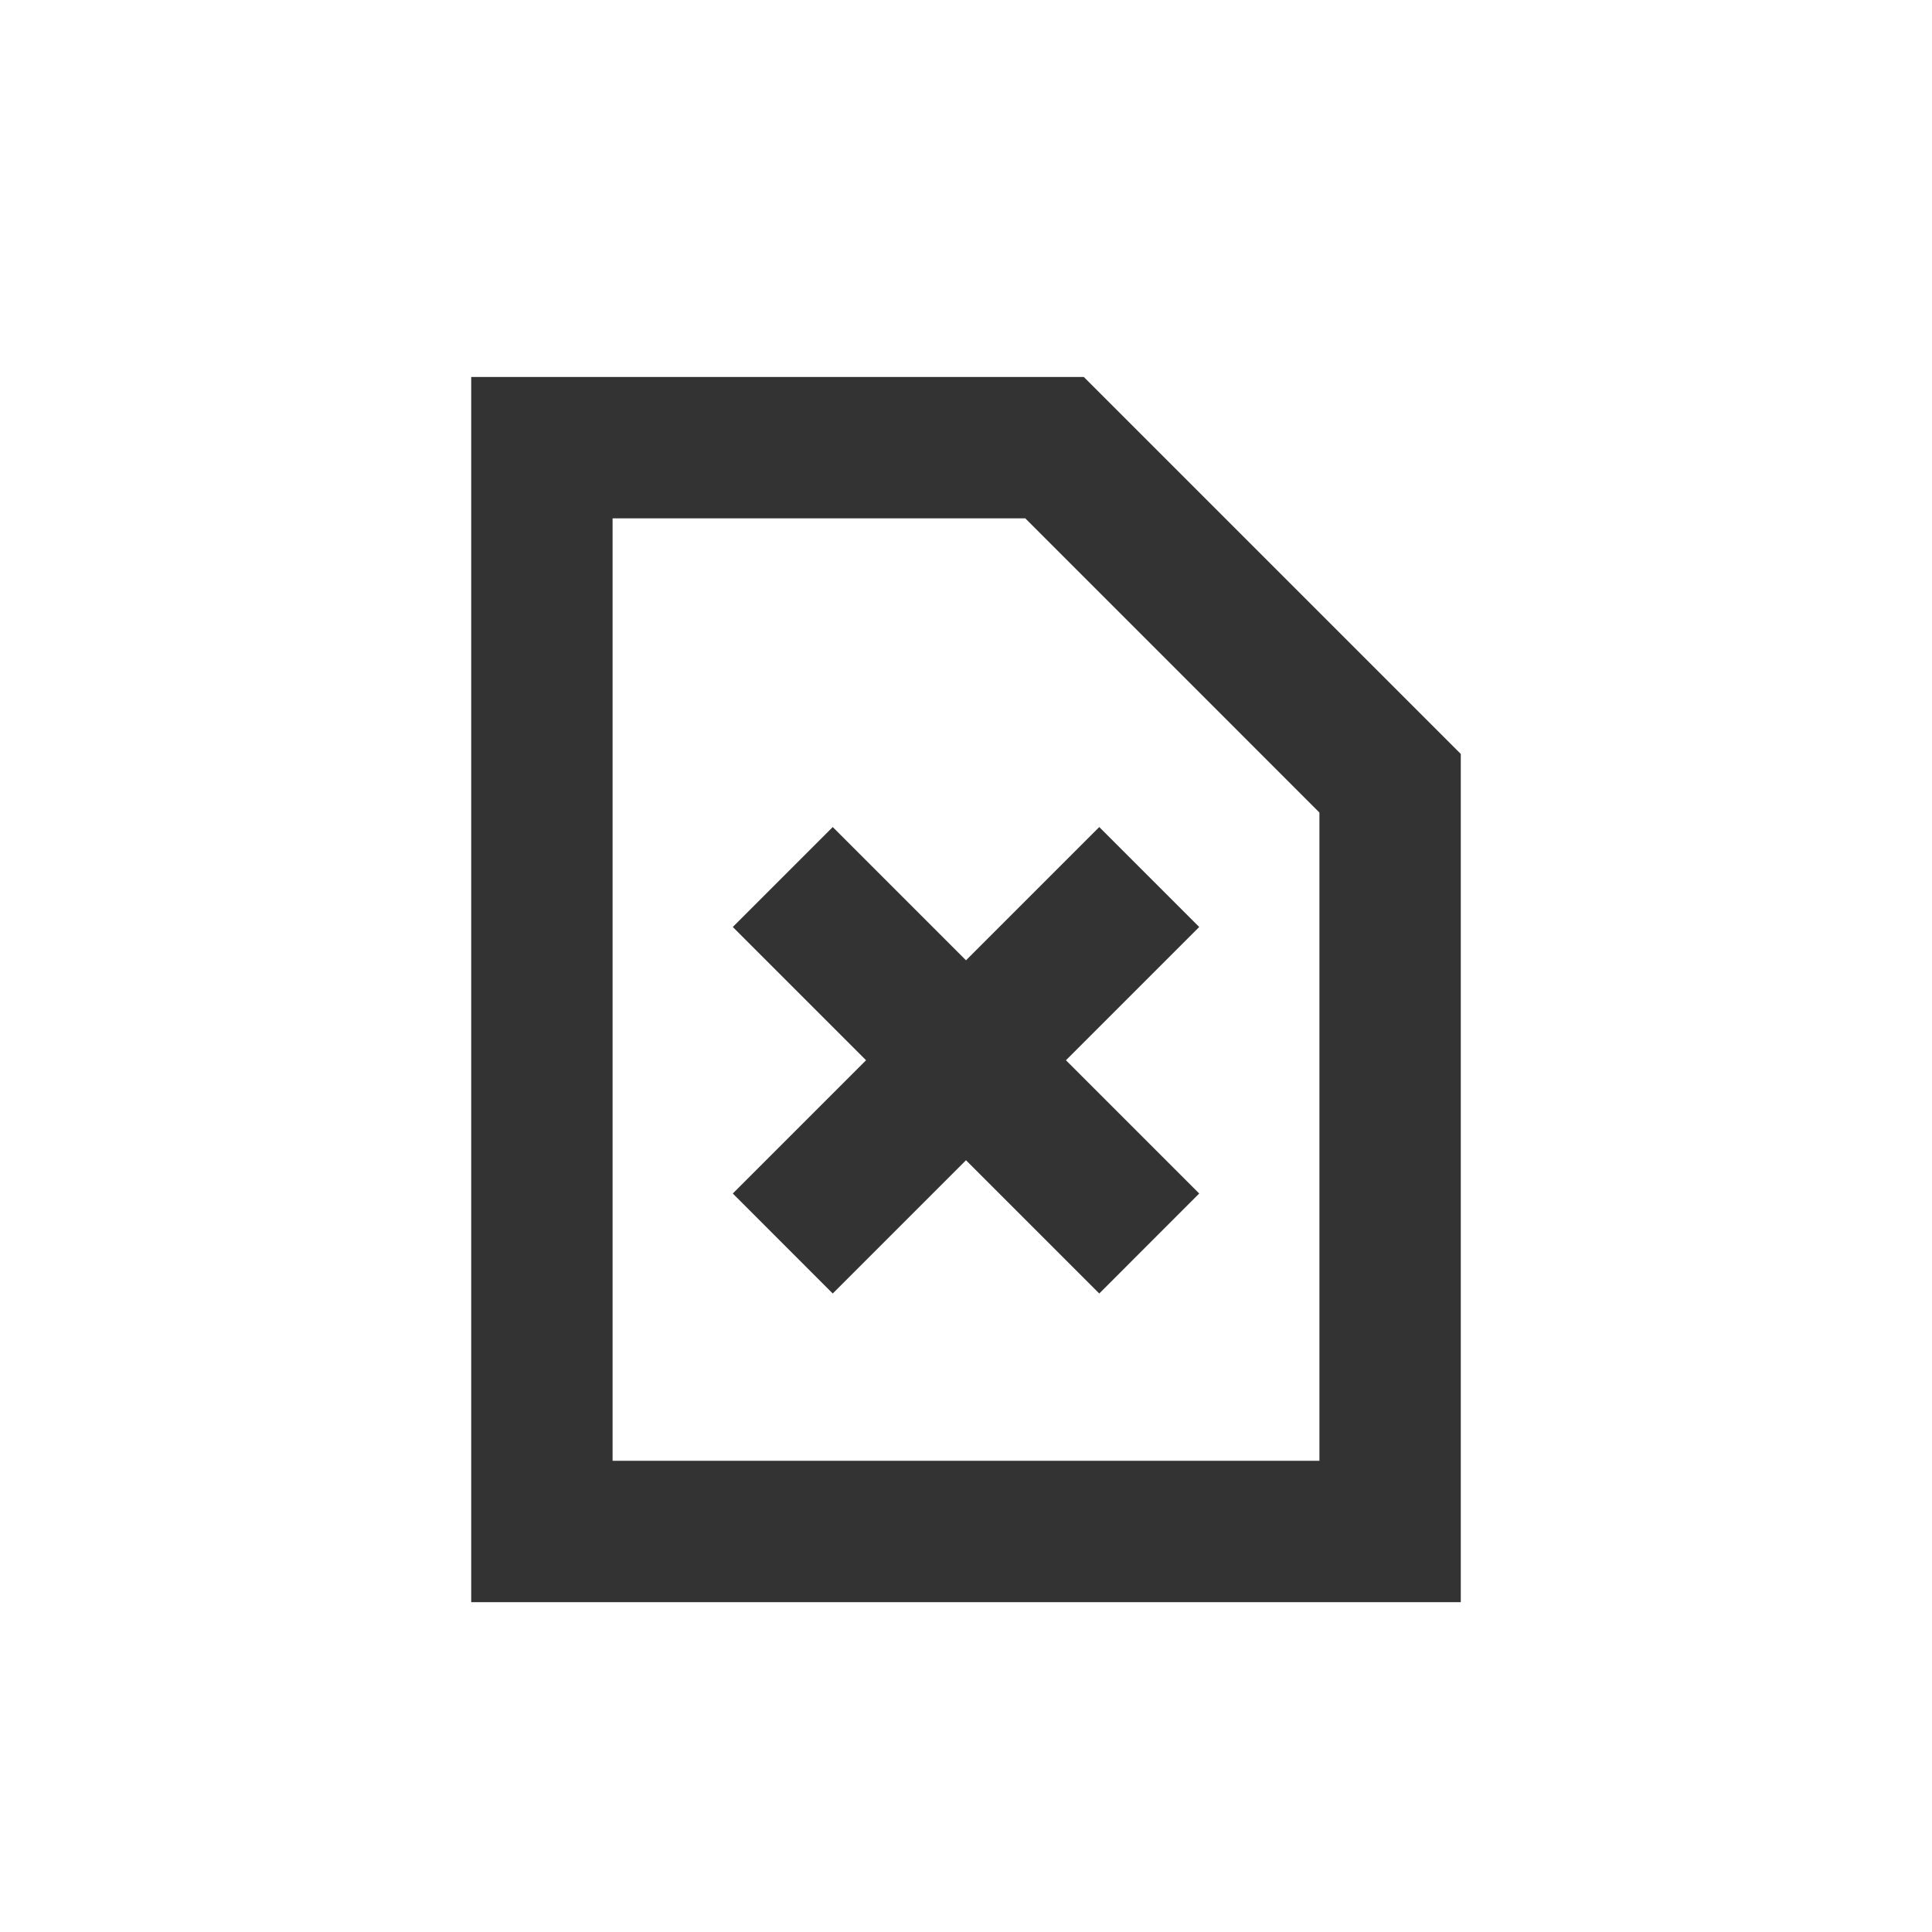 <?xml version="1.0" encoding="utf-8"?>
<!-- Generator: Adobe Illustrator 14.0.0, SVG Export Plug-In . SVG Version: 6.00 Build 43363)  -->
<!DOCTYPE svg PUBLIC "-//W3C//DTD SVG 1.1 Tiny//EN" "http://www.w3.org/Graphics/SVG/1.1/DTD/svg11-tiny.dtd">
<svg version="1.1" baseProfile="tiny" id="Layer_1" xmlns="http://www.w3.org/2000/svg" xmlns:xlink="http://www.w3.org/1999/xlink"
	 x="0px" y="0px" width="41px" height="41px" viewBox="0 0 41 41" xml:space="preserve">
<g>
	<path fill="#333333" d="M23,8H10v26h21V16L23,8z M28,31H13V11h8.758L28,17.243V31z"/>
	<polygon fill="#333333" points="17.672,17.551 15.551,19.672 18.379,22.5 15.551,25.328 17.672,27.45 20.5,24.622 23.328,27.45 
		25.449,25.328 22.621,22.5 25.449,19.672 23.328,17.551 20.5,20.379 	"/>
</g>
</svg>
